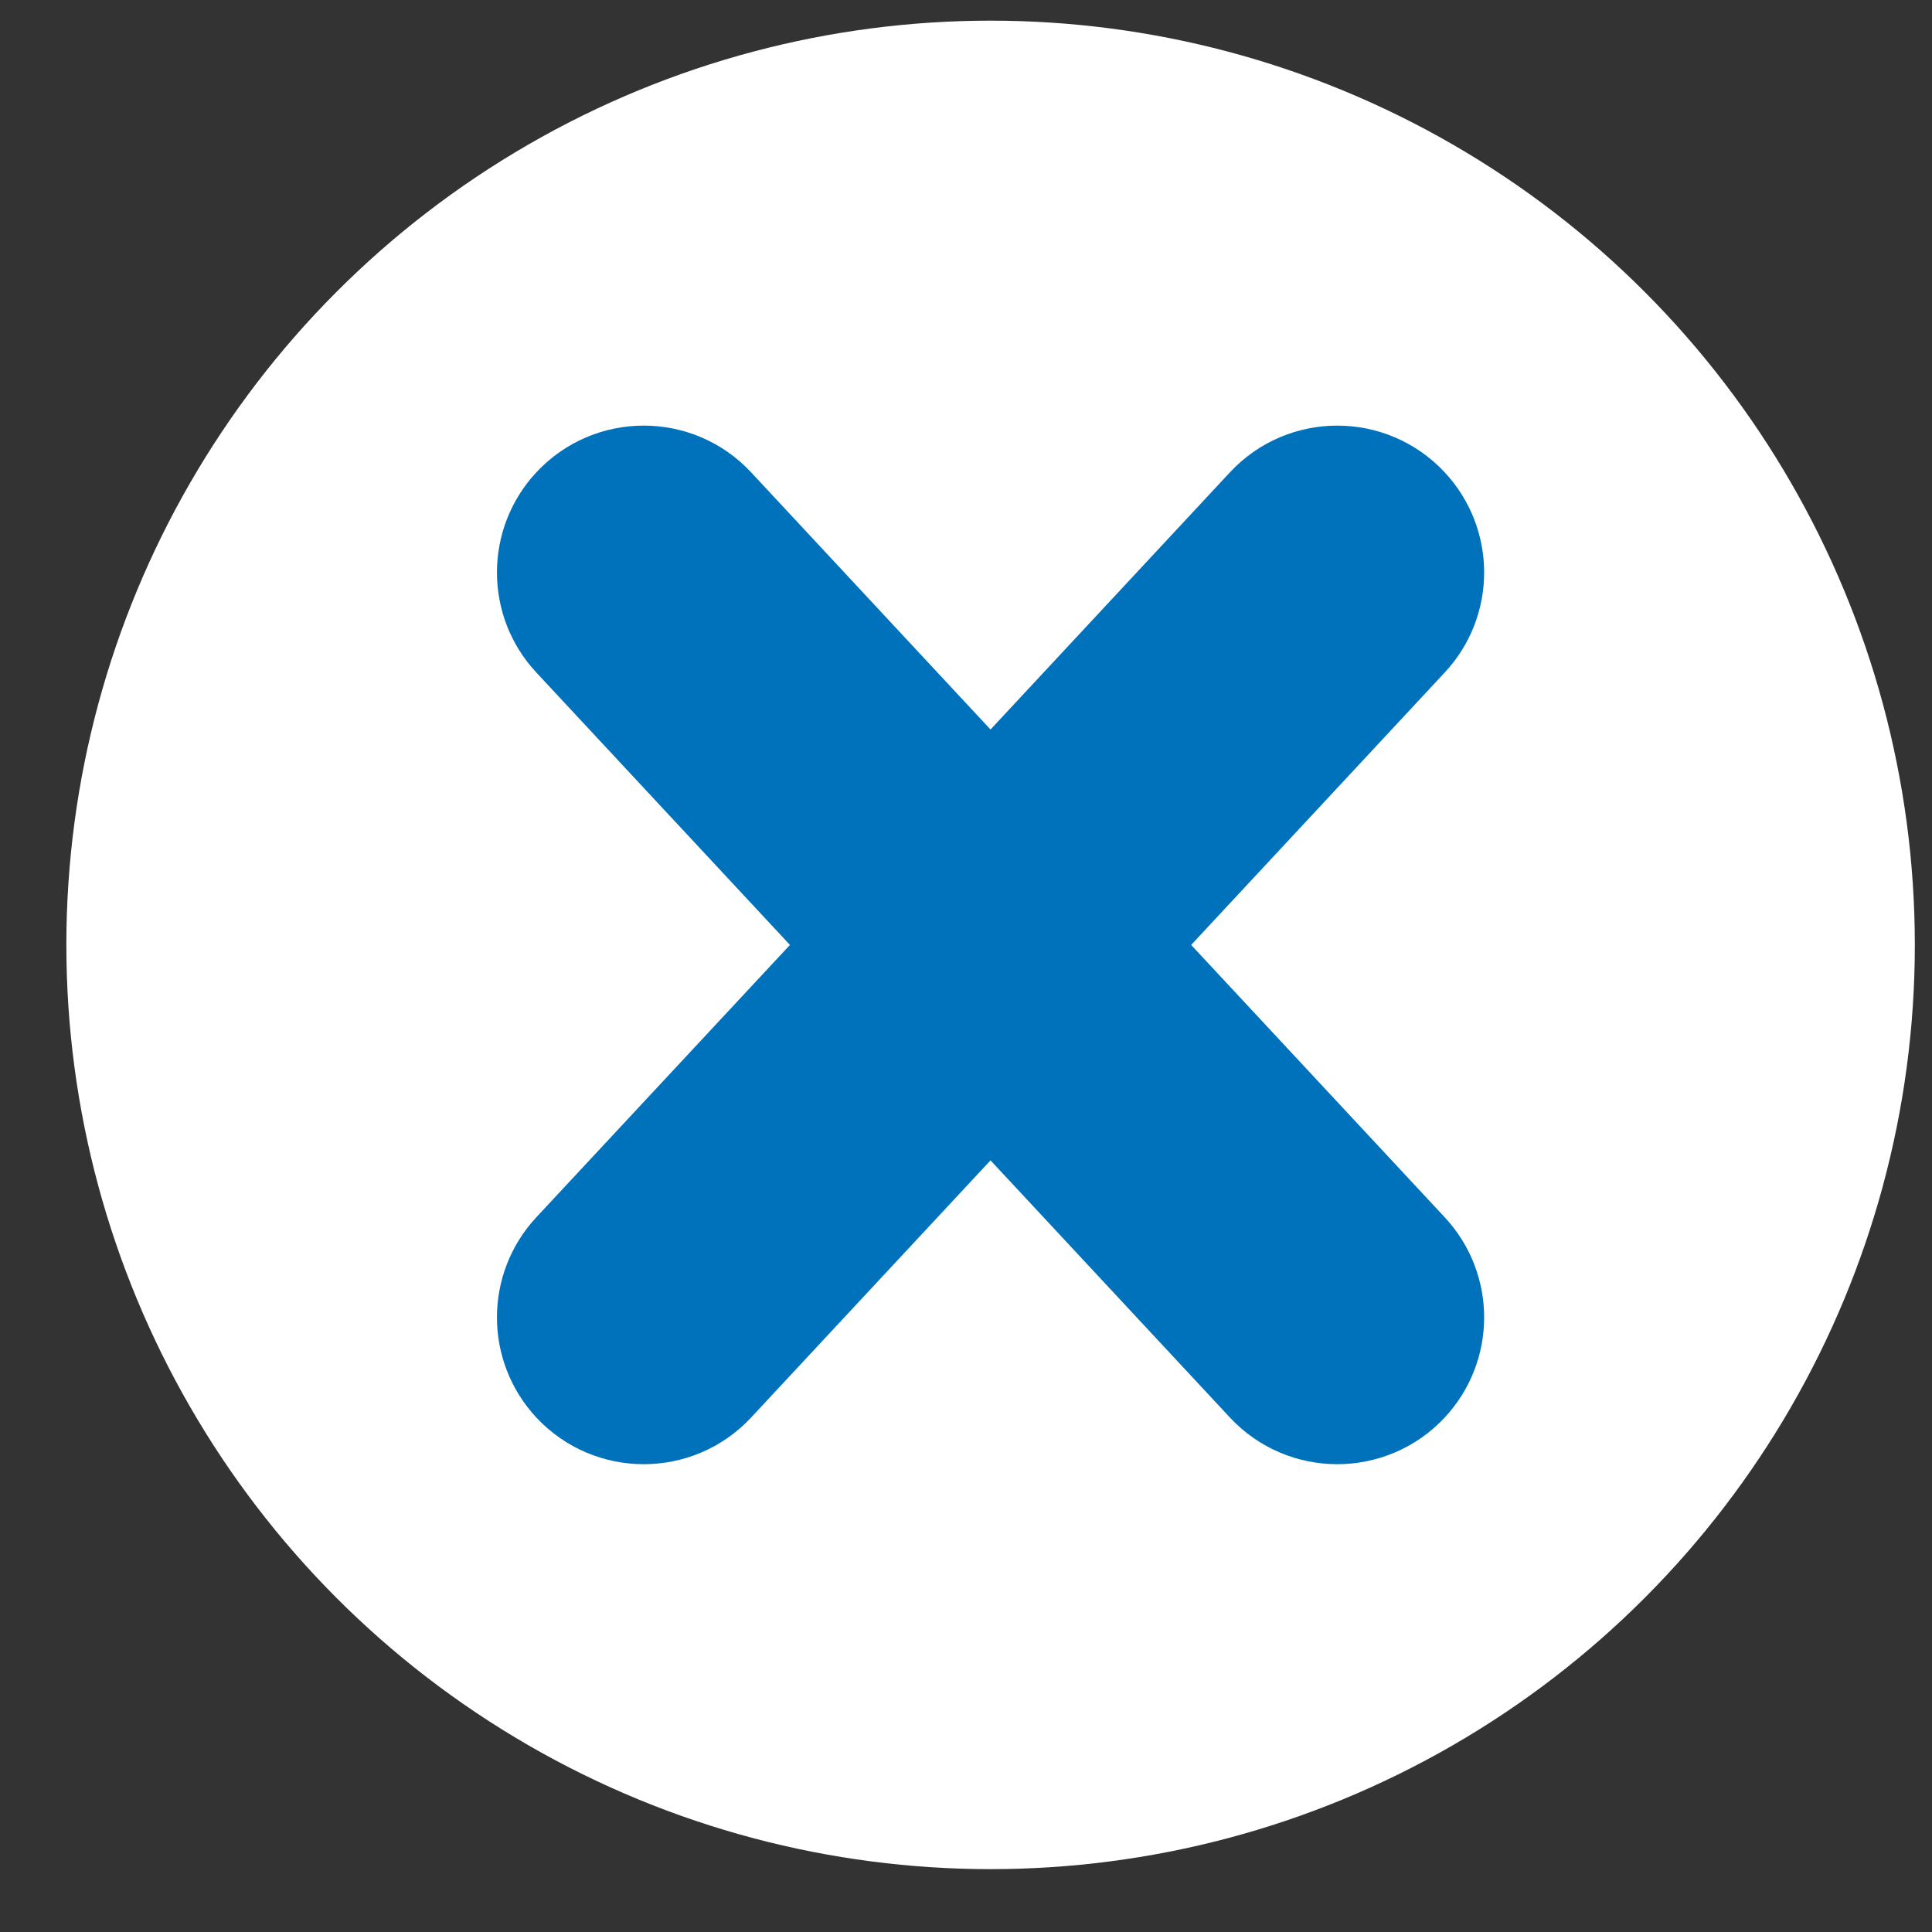 <svg width="26" height="26" viewBox="0 0 26 26" fill="none" xmlns="http://www.w3.org/2000/svg">
<rect x="0" y="0" width="26" height="26" fill="#333333" stroke="none"/>
<circle cx="13.331" cy="12.716" r="12.438" fill="white"/>
<path d="M13.696 10.158C13.498 10.37 13.162 10.37 12.964 10.158L9.743 6.698C9.16 6.071 8.167 6.071 7.583 6.698C7.056 7.265 7.056 8.143 7.583 8.709L10.997 12.376C11.175 12.568 11.175 12.865 10.997 13.057L7.583 16.723C7.056 17.29 7.056 18.168 7.583 18.735C8.167 19.361 9.16 19.361 9.743 18.735L12.964 15.275C13.162 15.063 13.498 15.063 13.696 15.275L16.917 18.735C17.5 19.361 18.493 19.361 19.077 18.735C19.605 18.168 19.605 17.29 19.077 16.723L15.664 13.057C15.485 12.865 15.485 12.568 15.664 12.376L19.077 8.709C19.605 8.143 19.605 7.265 19.077 6.698C18.493 6.071 17.5 6.071 16.917 6.698L13.696 10.158Z" fill="#0072BC" stroke="#0072BC"/>
</svg>
